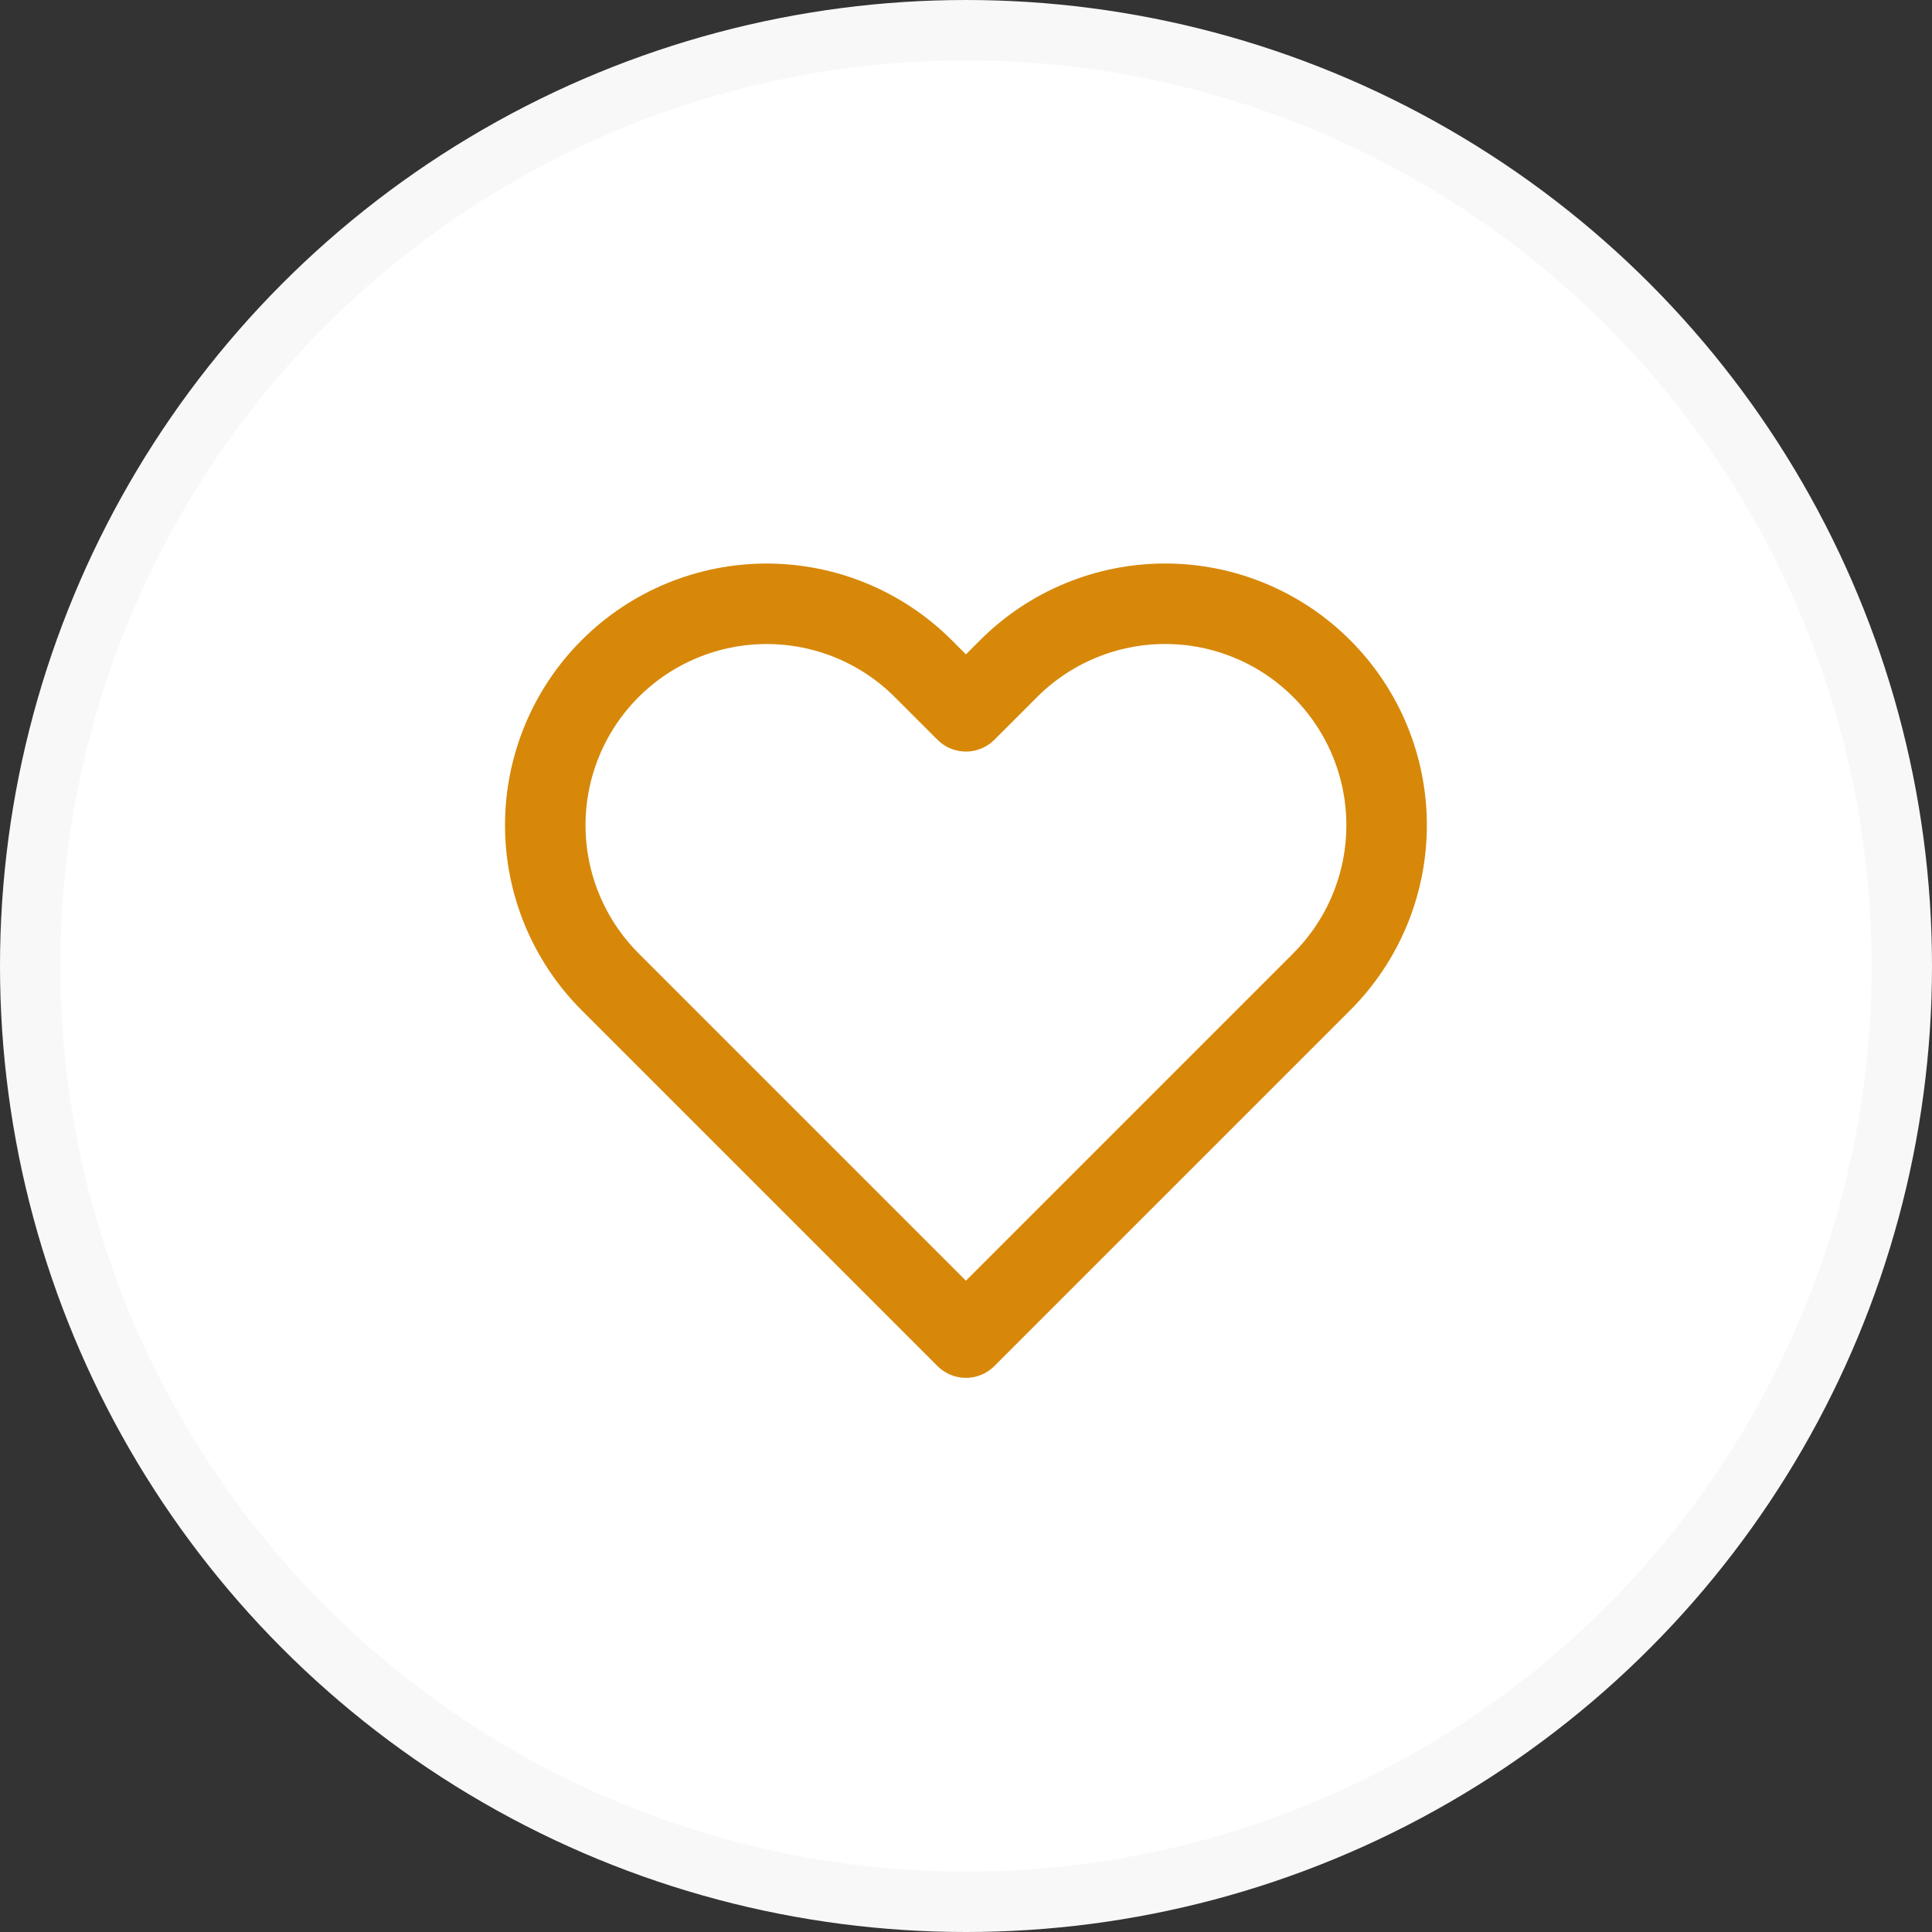 <svg width="48" height="48" viewBox="0 0 48 48" fill="none" xmlns="http://www.w3.org/2000/svg">
<rect x="0" y="0" width="48" height="48" fill="#333333" stroke="none"/>
<circle cx="24" cy="24" r="23.25" fill="white" stroke="#F8F8F9" stroke-width="1.5"/>
<path d="M32.838 16.612C32.327 16.101 31.721 15.695 31.053 15.419C30.386 15.142 29.671 15 28.948 15C28.226 15 27.51 15.142 26.843 15.419C26.175 15.695 25.569 16.101 25.058 16.612L23.998 17.672L22.938 16.612C21.907 15.58 20.507 15.001 19.048 15.001C17.589 15.001 16.19 15.58 15.158 16.612C14.127 17.643 13.547 19.043 13.547 20.502C13.547 21.961 14.127 23.36 15.158 24.392L16.218 25.452L23.998 33.232L31.778 25.452L32.838 24.392C33.349 23.881 33.755 23.275 34.031 22.607C34.308 21.94 34.45 21.224 34.45 20.502C34.45 19.779 34.308 19.064 34.031 18.396C33.755 17.729 33.349 17.123 32.838 16.612Z" stroke="#D78809" stroke-width="2" stroke-linecap="round" stroke-linejoin="round"/>
</svg>
